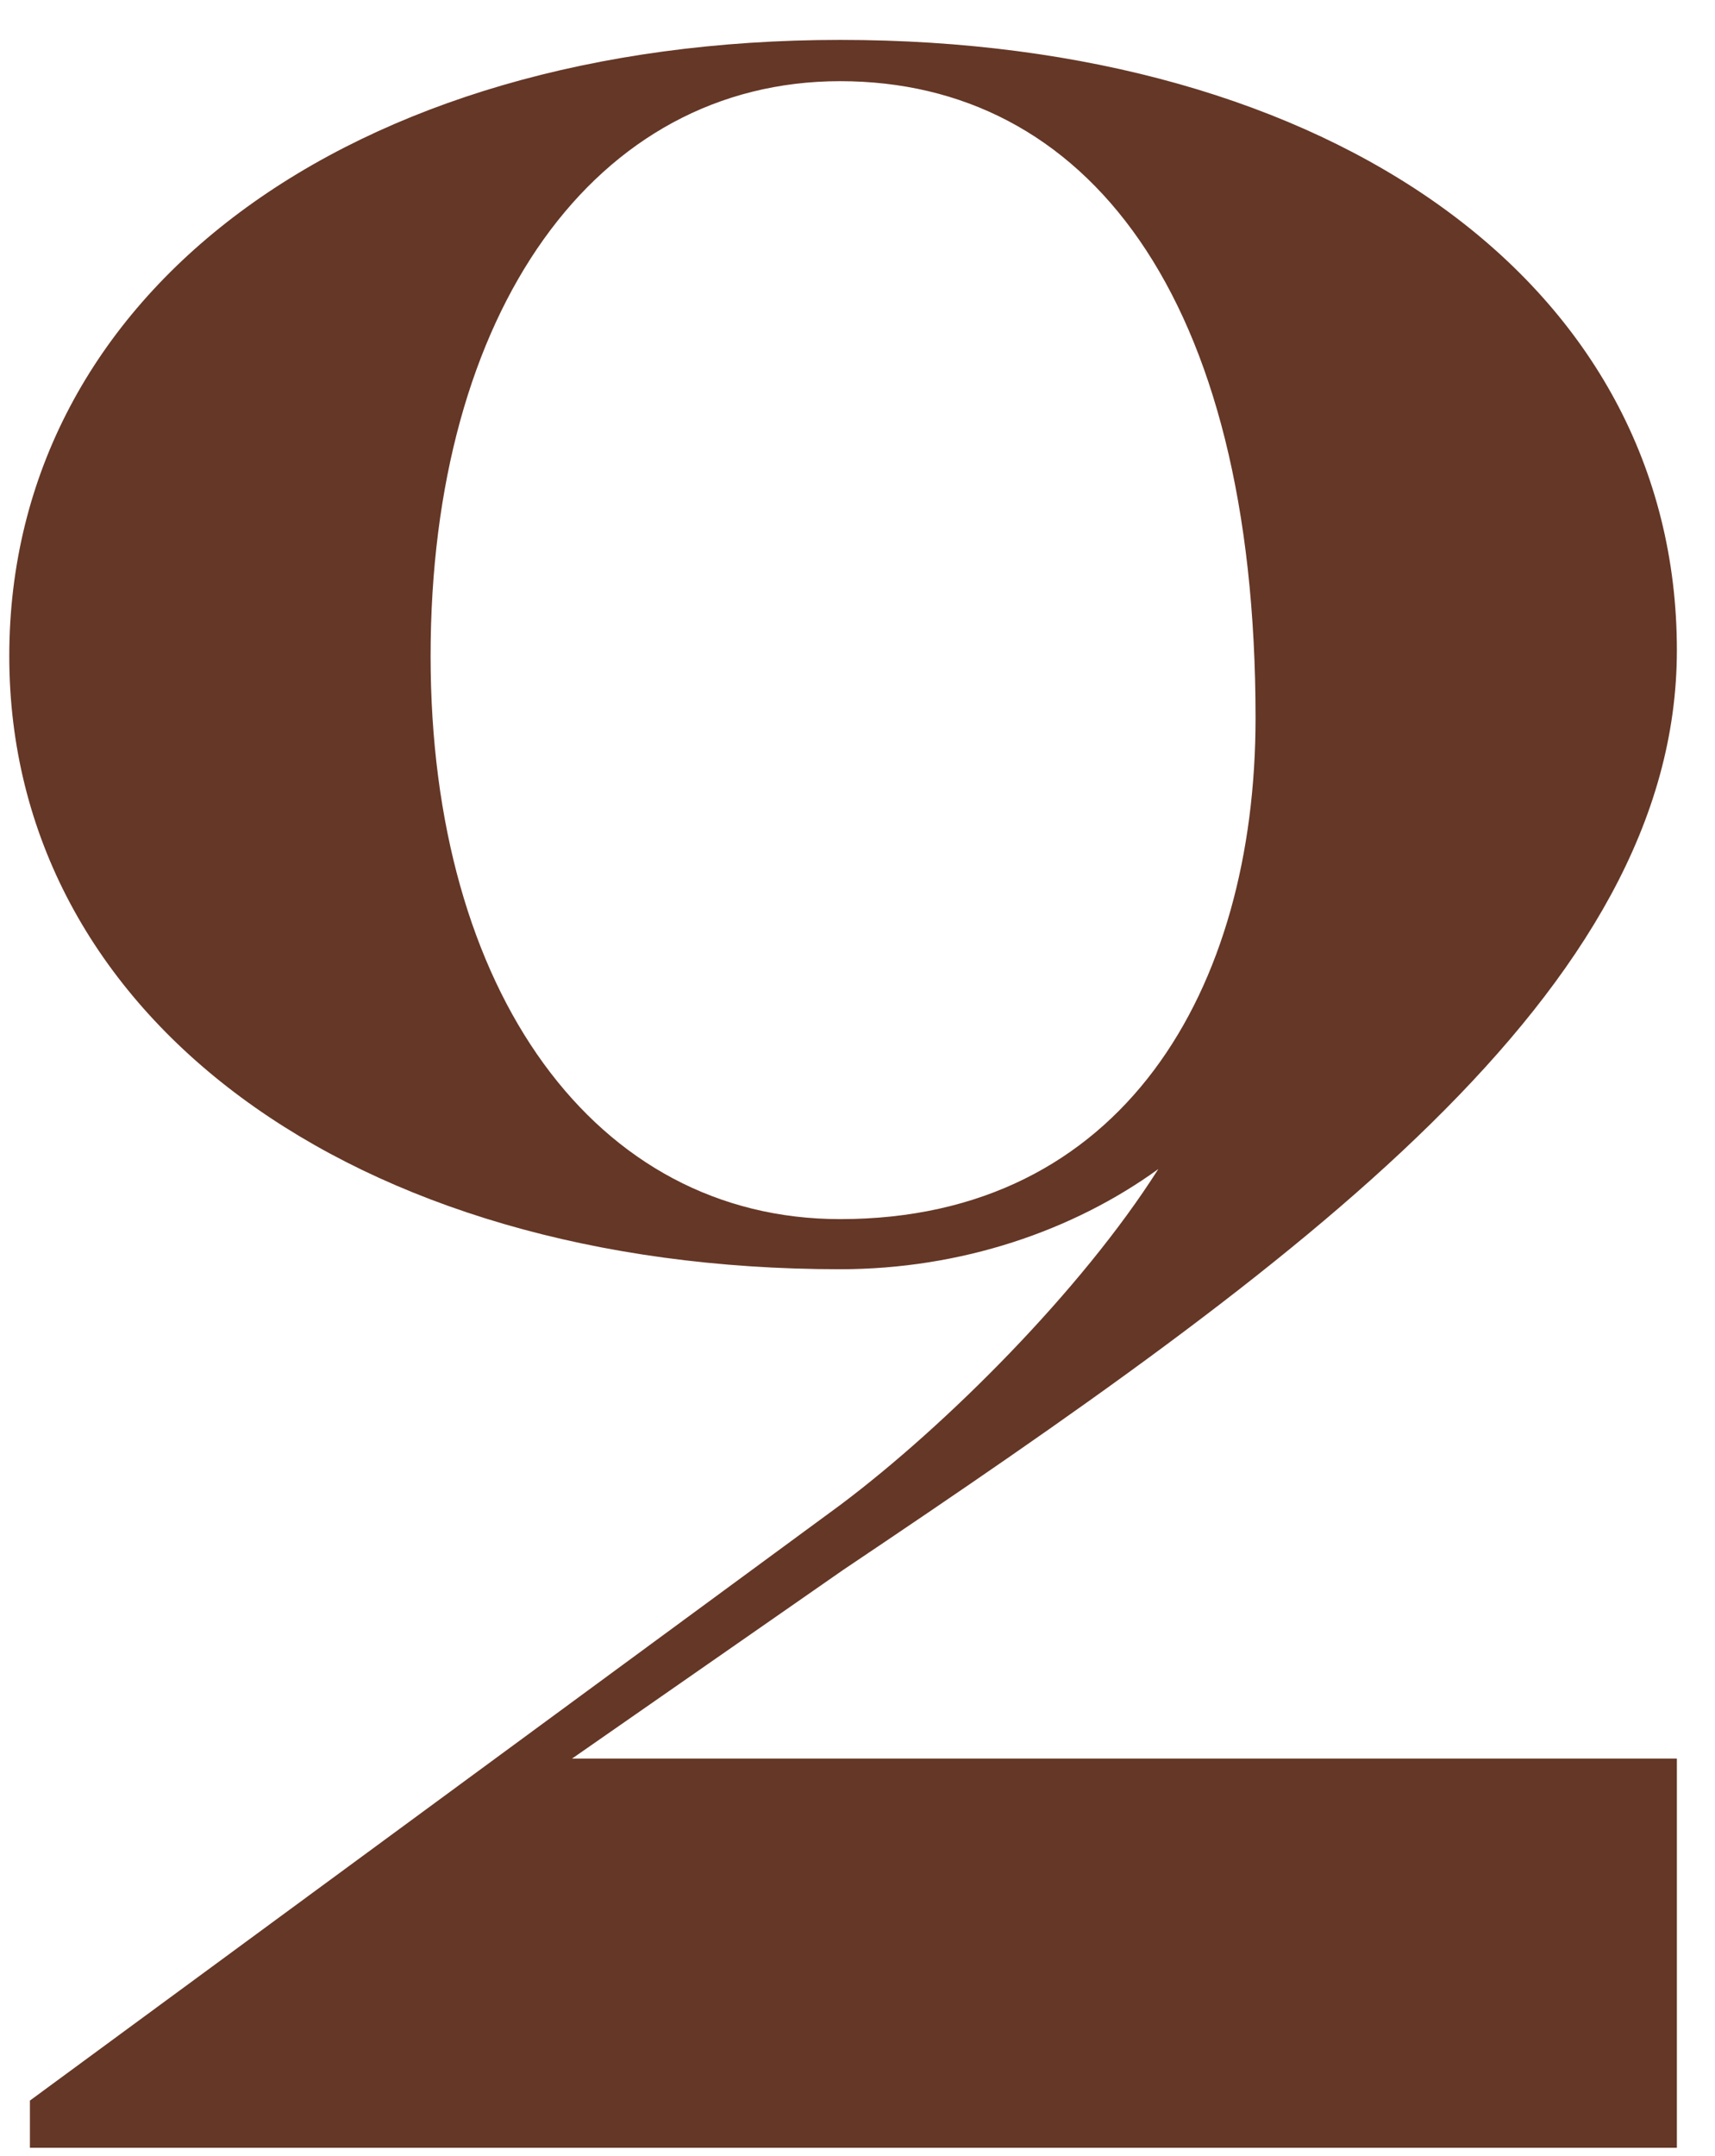 <svg width="39" height="49" viewBox="0 0 39 49" fill="none" xmlns="http://www.w3.org/2000/svg">
<path d="M0.68 48.812H38.133V39.968H13.008L19.172 35.681C29.557 28.712 38.133 22.549 38.133 14.777C38.133 6.468 30.294 0.907 19.105 0.907C7.916 0.907 0.211 6.67 0.211 14.911C0.211 23.084 7.983 28.846 19.105 28.846C21.852 28.846 24.398 27.976 26.341 26.569C24.599 29.316 21.517 32.398 19.105 34.206L0.68 47.74V48.812ZM19.105 27.707C13.544 27.707 9.792 22.549 9.792 14.911C9.792 7.072 13.544 1.845 19.105 1.845C24.666 1.845 28.552 6.67 28.552 16.317C28.552 22.482 25.537 27.707 19.105 27.707Z" fill="#653726"/>
</svg>
